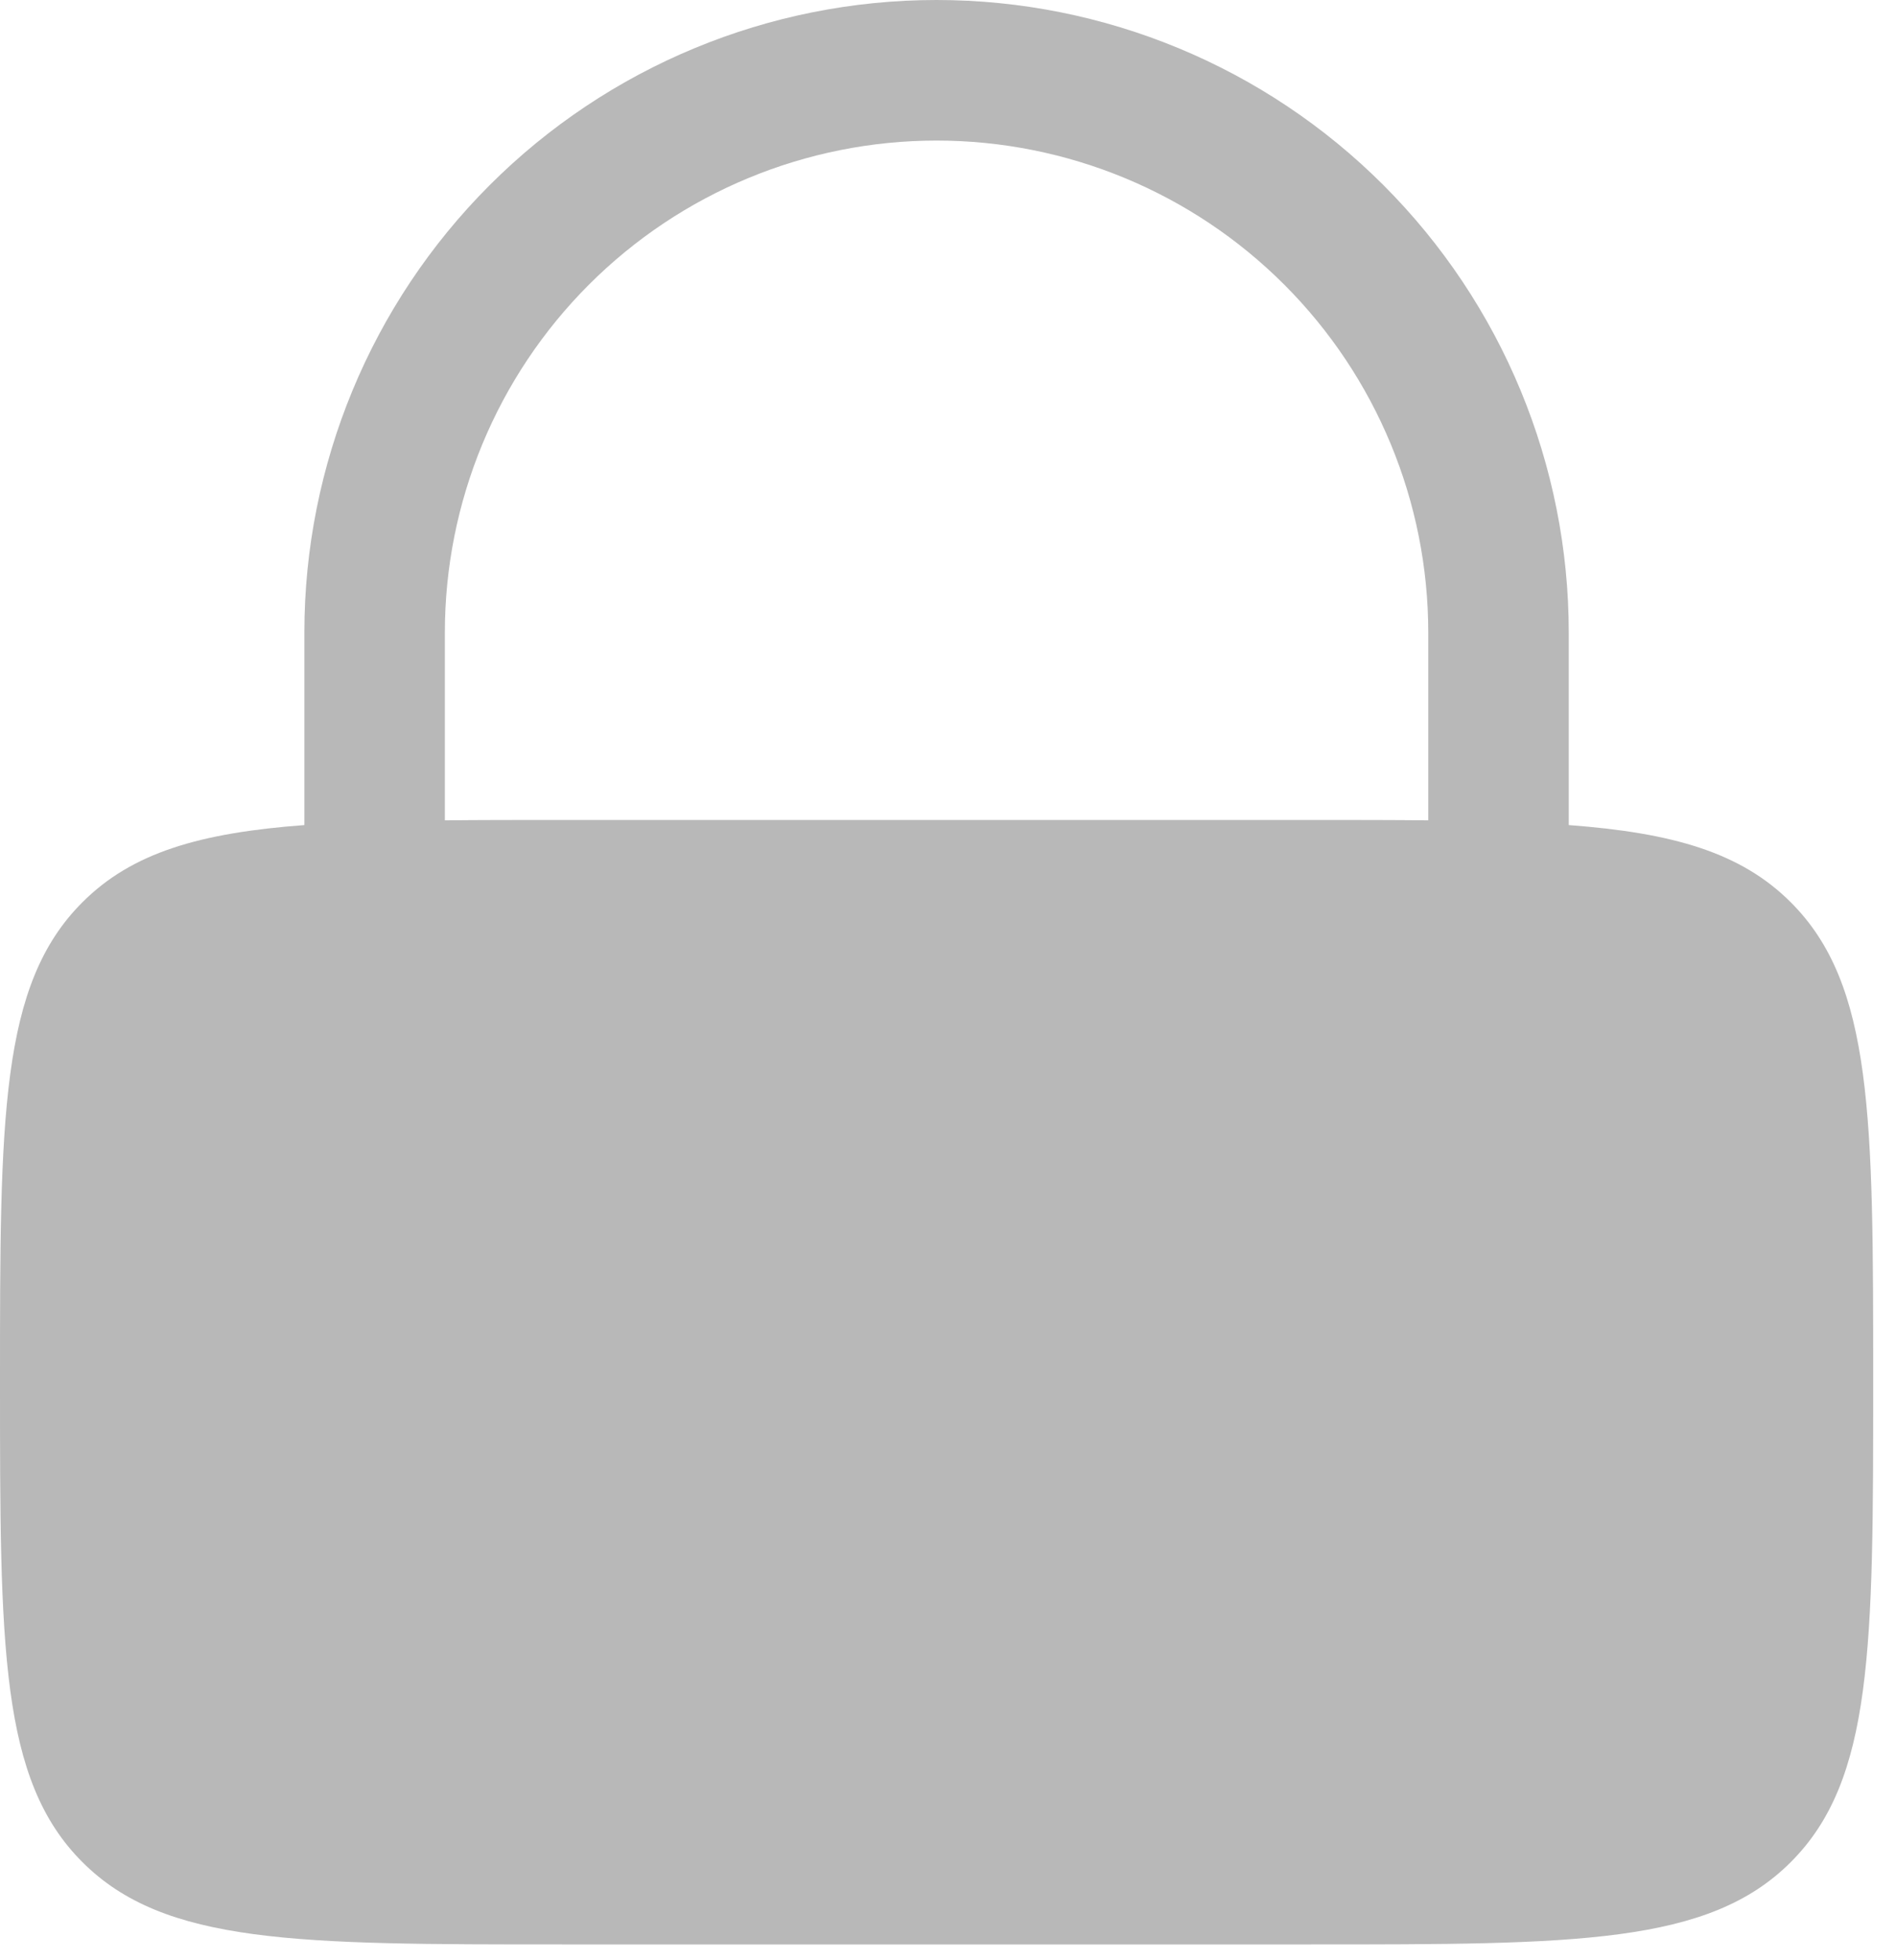 <svg width="30" height="31" viewBox="0 0 30 31" fill="none" xmlns="http://www.w3.org/2000/svg">
<path fill-rule="evenodd" clip-rule="evenodd" d="M4.816 13.048V10.003C4.816 7.35 5.87 4.806 7.746 2.93C9.622 1.054 12.166 0 14.819 0C17.472 0 20.017 1.054 21.892 2.93C23.768 4.806 24.822 7.35 24.822 10.003V13.048C26.475 13.171 27.549 13.483 28.336 14.27C29.639 15.571 29.639 17.668 29.639 21.858C29.639 26.049 29.639 28.146 28.336 29.447C27.035 30.75 24.938 30.75 20.747 30.75H8.892C4.701 30.75 2.604 30.75 1.303 29.447C-8.83298e-08 28.146 0 26.049 0 21.858C0 17.668 -8.83298e-08 15.571 1.303 14.27C2.088 13.483 3.164 13.171 4.816 13.048ZM7.039 10.003C7.039 7.94 7.859 5.961 9.318 4.502C10.777 3.043 12.756 2.223 14.819 2.223C16.883 2.223 18.862 3.043 20.321 4.502C21.78 5.961 22.599 7.94 22.599 10.003V12.973C22.032 12.967 21.415 12.967 20.747 12.967H8.892C8.222 12.967 7.607 12.967 7.039 12.973V10.003Z" fill="#B8B8B8"/>
</svg>
